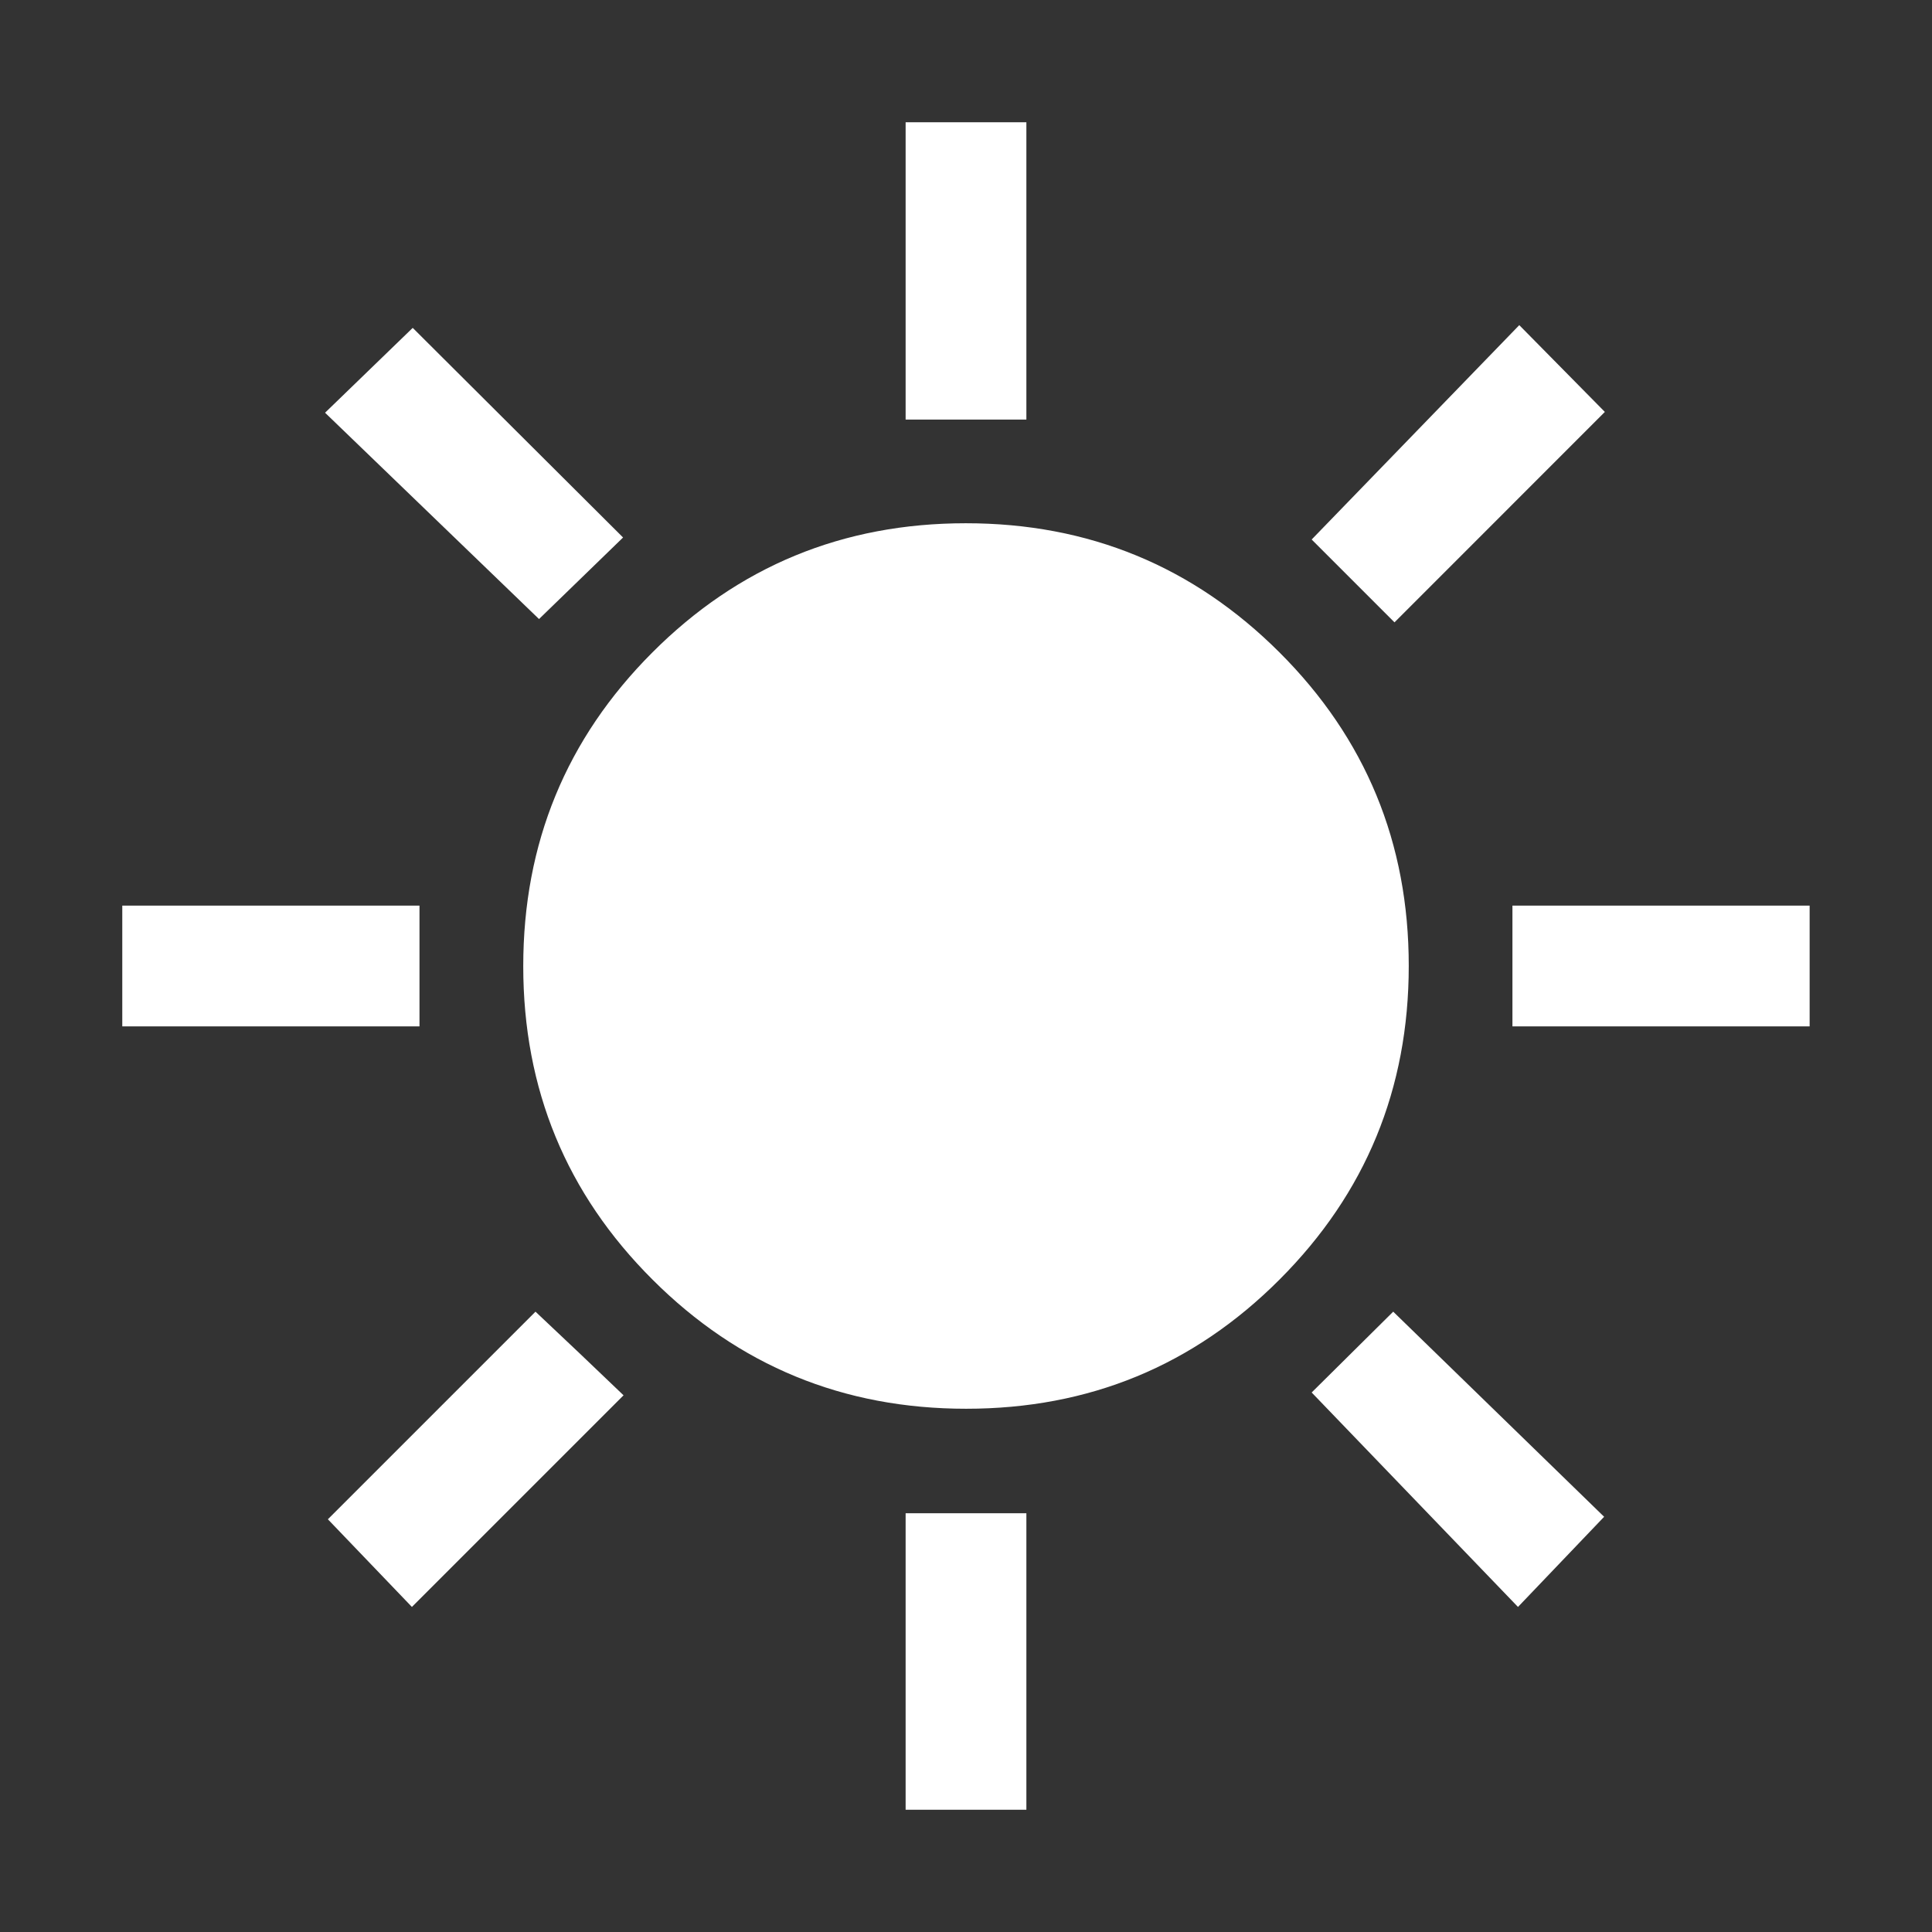 <svg width="24" height="24" viewBox="0 0 24 24" fill="none" xmlns="http://www.w3.org/2000/svg">
<rect x="0" y="0" width="24" height="24" fill="#333333" stroke="none"/>
<mask id="mask0_3110_97749" style="mask-type:alpha" maskUnits="userSpaceOnUse" x="0" y="0" width="24" height="24">
<rect width="24" height="24" fill="#D9D9D9"/>
</mask>
<g mask="url(#mask0_3110_97749)">
<path d="M11.25 5.212V1.519H12.75V5.212H11.25ZM17.323 7.731L16.294 6.702L18.873 4.039L19.936 5.117L17.323 7.731ZM18.788 12.75V11.25H22.48V12.75H18.788ZM11.25 22.481V18.798H12.75V22.481H11.25ZM6.696 7.69L4.038 5.127L5.127 4.073L7.74 6.677L6.696 7.69ZM18.857 19.962L16.294 17.298L17.307 16.294L19.927 18.842L18.857 19.962ZM1.519 12.75V11.25H5.211V12.75H1.519ZM5.117 19.962L4.073 18.873L6.652 16.294L7.194 16.806L7.746 17.333L5.117 19.962ZM12.002 17.5C10.475 17.5 9.176 16.965 8.106 15.896C7.035 14.828 6.5 13.529 6.5 12.002C6.5 10.475 7.034 9.176 8.103 8.106C9.172 7.035 10.47 6.5 11.998 6.5C13.525 6.5 14.823 7.035 15.894 8.104C16.965 9.173 17.5 10.471 17.5 11.998C17.5 13.525 16.965 14.824 15.896 15.894C14.827 16.965 13.529 17.5 12.002 17.5ZM7.5 10.5C8.6 10.5 7.217 10.783 8 10C8.783 9.217 9.682 9.206 9.682 8.106C9.682 7.006 13.5 7.5 14 8.5C13.217 7.717 13.1 8 12 8C10.9 8 9.958 8.392 9.175 9.175C8.391 9.958 8 10.9 8 12C8 13.1 6.717 13.717 7.5 14.5C6.5 13.5 6.4 10.5 7.5 10.5Z" fill="white"/>
</g>
</svg>
